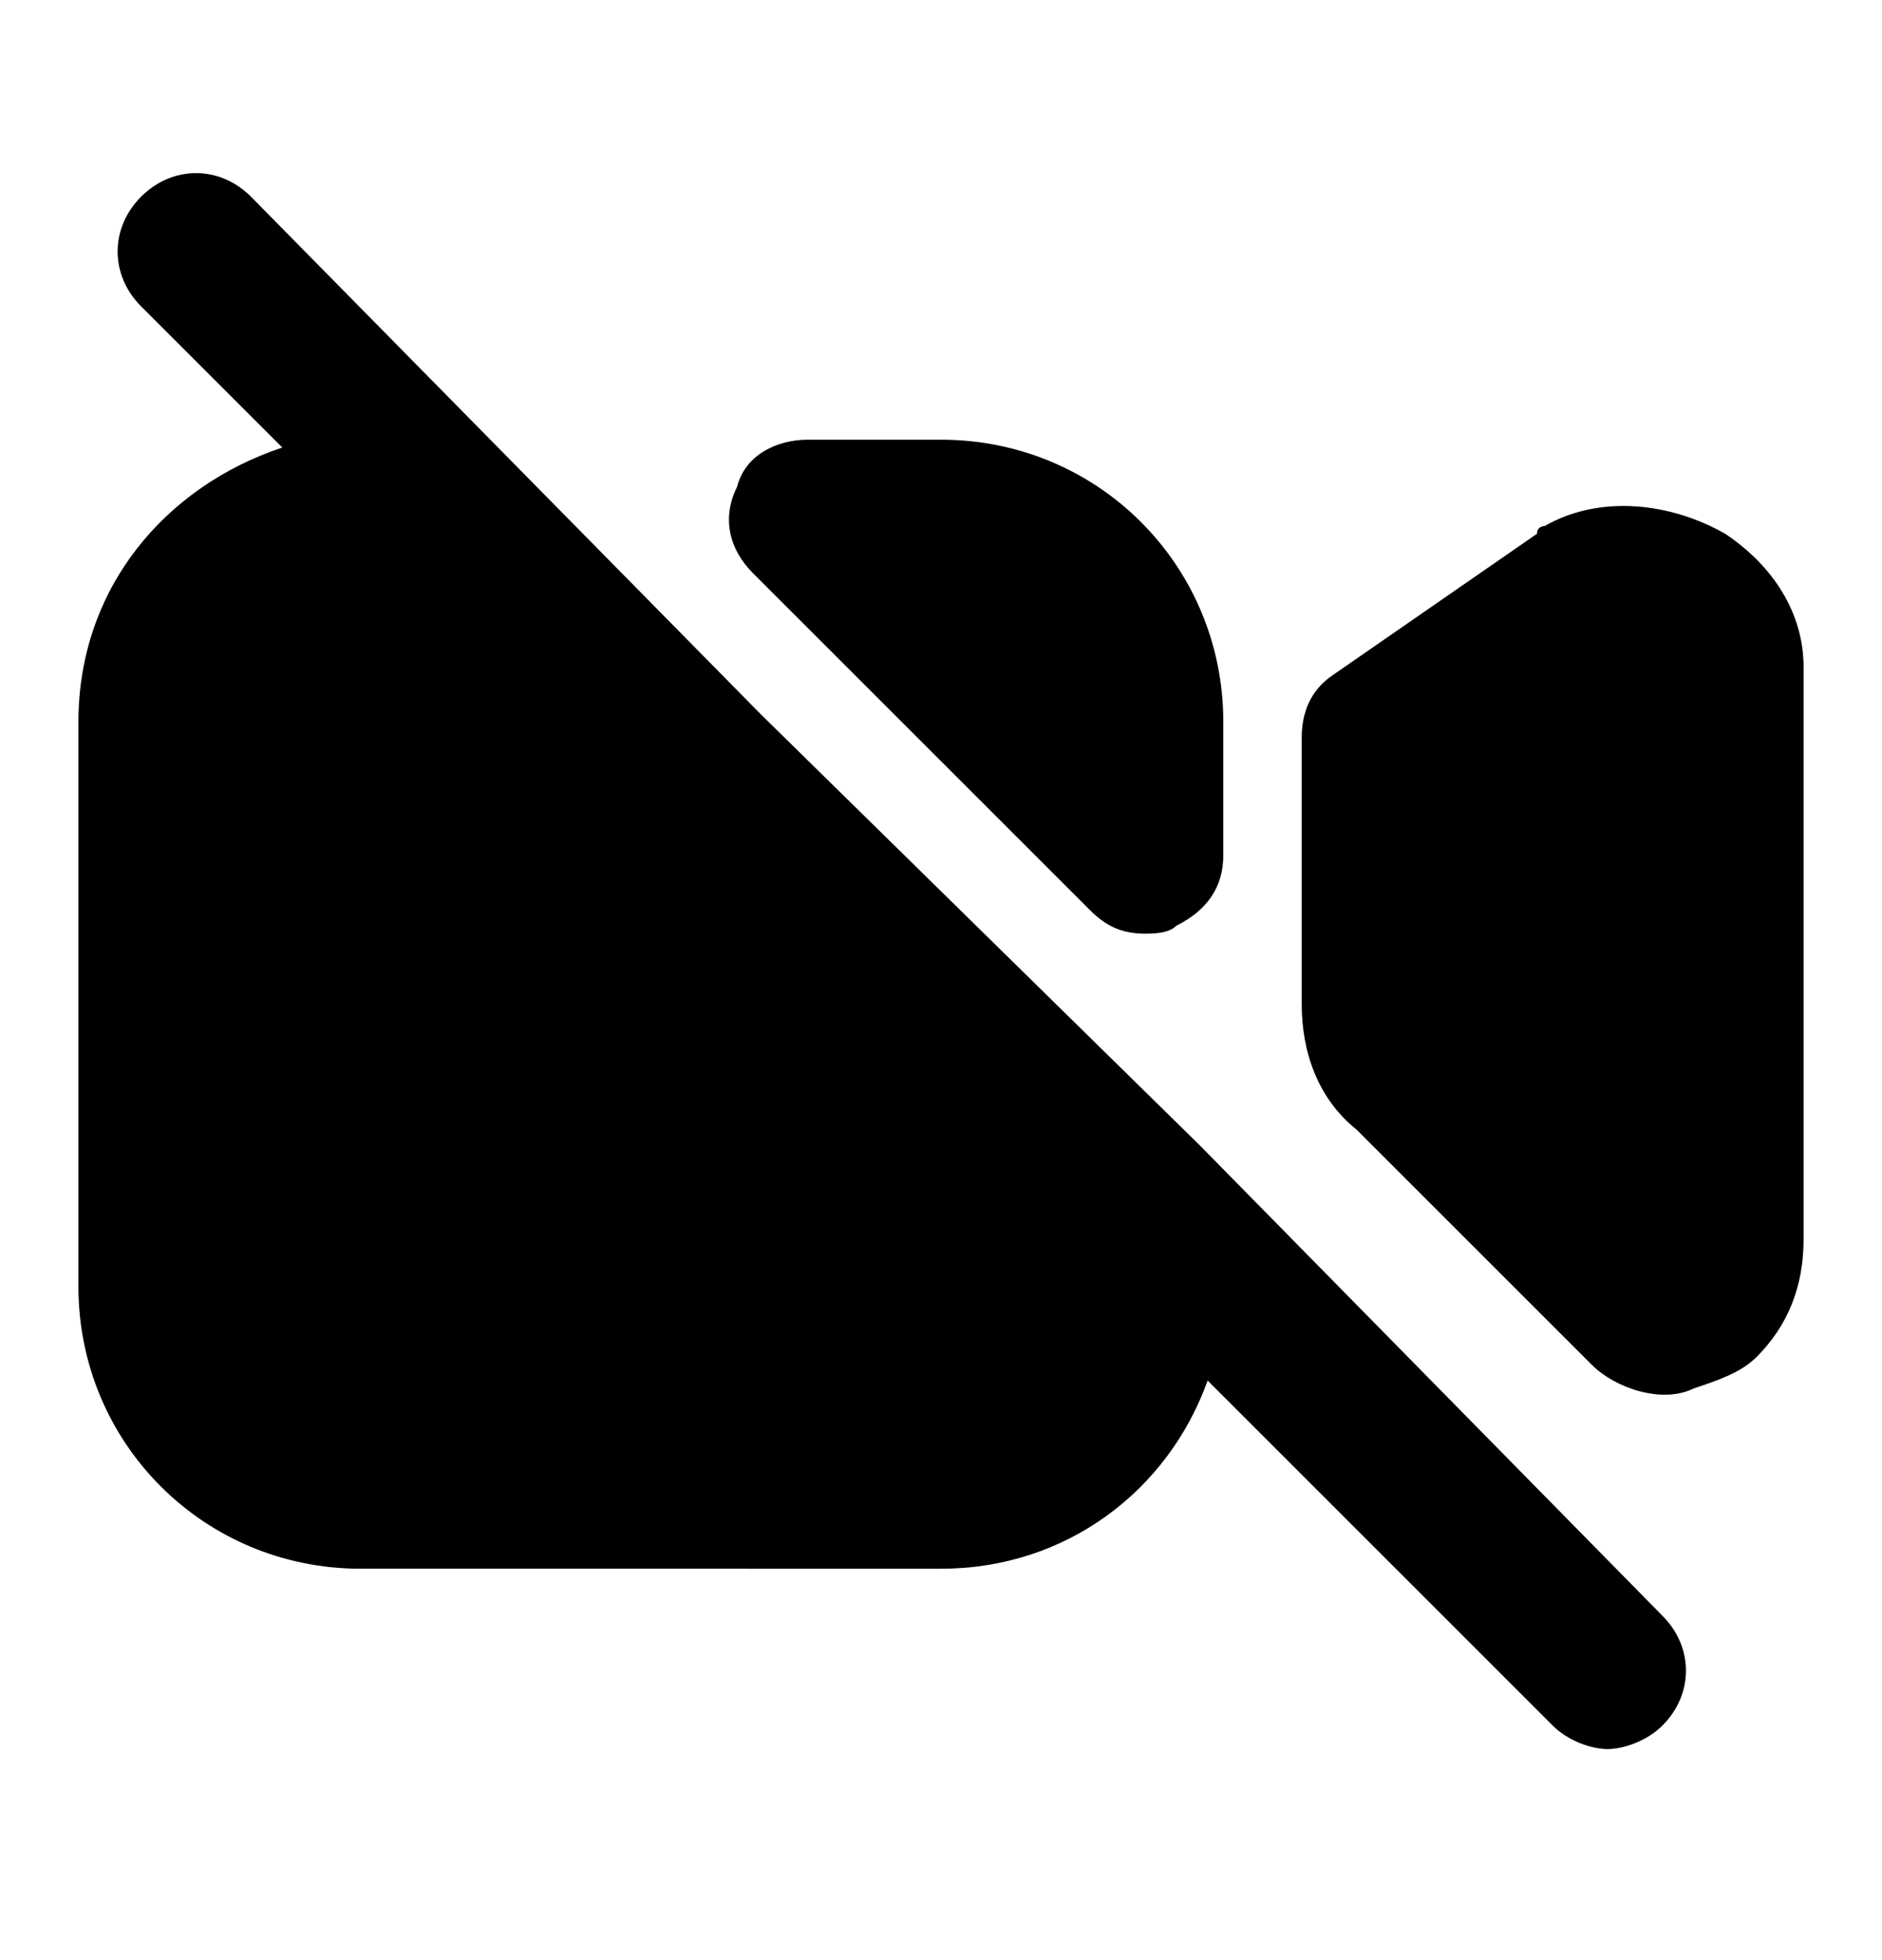 <svg xmlns="http://www.w3.org/2000/svg" fill="none" viewBox="0 0 24 25"><path fill="#000" d="M13.9 11.608c.2.2.4.3.7.3.1 0 .3 0 .4-.1q.6-.3.6-.9v-1.7c0-2-1.6-3.6-3.6-3.6h-1.7c-.4 0-.8.2-.9.6-.2.4-.1.8.2 1.1zm1.4 3-5.6-5.5-6.5-6.6c-.4-.4-1-.4-1.4 0s-.4 1 0 1.4l1.8 1.8c-1.5.5-2.6 1.8-2.6 3.5v7.2c0 2 1.6 3.6 3.6 3.6H12c1.6 0 2.9-1 3.4-2.4l4.4 4.4c.2.2.5.3.7.3s.5-.1.7-.3c.4-.4.4-1 0-1.4zm6.7-7.8c-.7-.4-1.6-.5-2.3-.1 0 0-.1 0-.1.1l-2.6 1.8c-.3.2-.4.5-.4.8v3.4c0 .6.2 1.2.7 1.6l3 3c.3.3.9.5 1.3.3.3-.1.6-.2.8-.4q.6-.6.6-1.5v-7.3c0-.7-.4-1.3-1-1.7"/></svg>